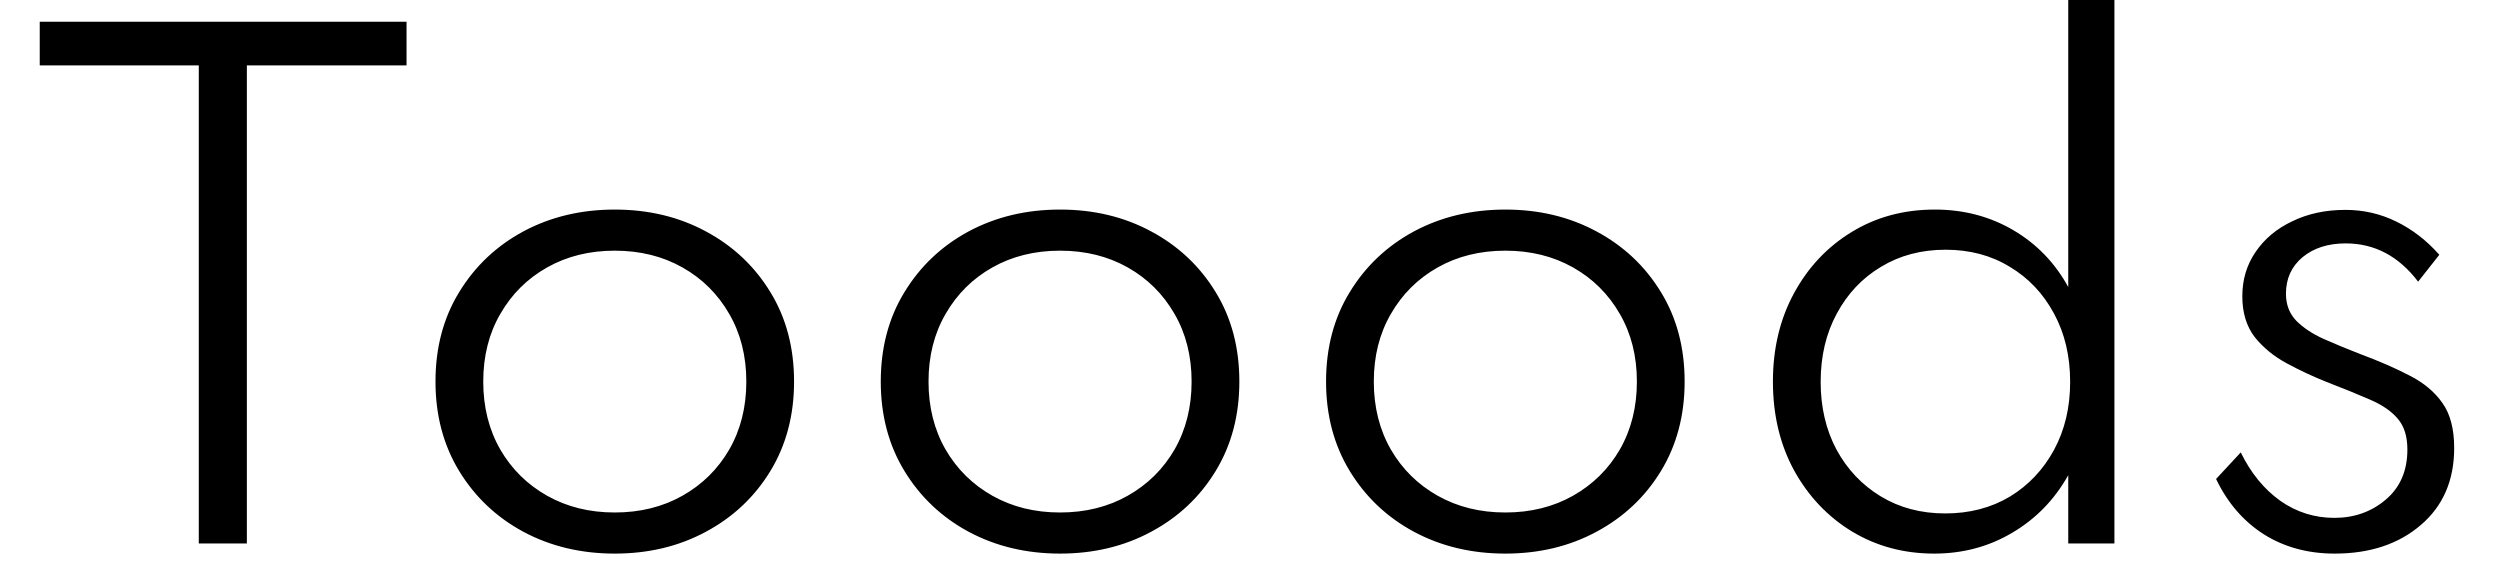 <svg width="253" height="57" viewBox="0 0 253 57" fill="none" xmlns="http://www.w3.org/2000/svg">
<g clip-path="url(#clip0)">
<path d="M20.117 55H24.982V6.616H41.142V2.2H4.021V6.616H20.117V55ZM62.215 56.024C65.629 56.024 68.701 55.288 71.431 53.816C74.183 52.344 76.359 50.296 77.96 47.672C79.559 45.048 80.359 42.029 80.359 38.616C80.359 35.181 79.559 32.163 77.96 29.56C76.359 26.936 74.183 24.888 71.431 23.416C68.701 21.944 65.629 21.208 62.215 21.208C58.802 21.208 55.719 21.944 52.968 23.416C50.237 24.888 48.072 26.936 46.471 29.56C44.871 32.163 44.072 35.181 44.072 38.616C44.072 42.029 44.871 45.048 46.471 47.672C48.072 50.296 50.237 52.344 52.968 53.816C55.719 55.288 58.802 56.024 62.215 56.024ZM62.215 51.864C59.656 51.864 57.373 51.299 55.367 50.168C53.362 49.037 51.783 47.48 50.632 45.496C49.48 43.491 48.904 41.197 48.904 38.616C48.904 36.035 49.48 33.752 50.632 31.768C51.783 29.763 53.362 28.195 55.367 27.064C57.373 25.933 59.656 25.368 62.215 25.368C64.775 25.368 67.058 25.933 69.064 27.064C71.069 28.195 72.647 29.763 73.799 31.768C74.951 33.752 75.528 36.035 75.528 38.616C75.528 41.197 74.951 43.491 73.799 45.496C72.647 47.48 71.069 49.037 69.064 50.168C67.058 51.299 64.775 51.864 62.215 51.864ZM107.278 56.024C110.691 56.024 113.763 55.288 116.494 53.816C119.246 52.344 121.422 50.296 123.022 47.672C124.622 45.048 125.422 42.029 125.422 38.616C125.422 35.181 124.622 32.163 123.022 29.56C121.422 26.936 119.246 24.888 116.494 23.416C113.763 21.944 110.691 21.208 107.278 21.208C103.865 21.208 100.782 21.944 98.03 23.416C95.299 24.888 93.134 26.936 91.534 29.56C89.934 32.163 89.134 35.181 89.134 38.616C89.134 42.029 89.934 45.048 91.534 47.672C93.134 50.296 95.299 52.344 98.03 53.816C100.782 55.288 103.865 56.024 107.278 56.024ZM107.278 51.864C104.718 51.864 102.435 51.299 100.43 50.168C98.425 49.037 96.846 47.48 95.694 45.496C94.542 43.491 93.966 41.197 93.966 38.616C93.966 36.035 94.542 33.752 95.694 31.768C96.846 29.763 98.425 28.195 100.43 27.064C102.435 25.933 104.718 25.368 107.278 25.368C109.838 25.368 112.121 25.933 114.126 27.064C116.131 28.195 117.71 29.763 118.862 31.768C120.014 33.752 120.59 36.035 120.59 38.616C120.59 41.197 120.014 43.491 118.862 45.496C117.71 47.48 116.131 49.037 114.126 50.168C112.121 51.299 109.838 51.864 107.278 51.864ZM152.341 56.024C155.754 56.024 158.826 55.288 161.557 53.816C164.309 52.344 166.485 50.296 168.085 47.672C169.685 45.048 170.485 42.029 170.485 38.616C170.485 35.181 169.685 32.163 168.085 29.56C166.485 26.936 164.309 24.888 161.557 23.416C158.826 21.944 155.754 21.208 152.341 21.208C148.927 21.208 145.845 21.944 143.093 23.416C140.362 24.888 138.197 26.936 136.597 29.56C134.997 32.163 134.197 35.181 134.197 38.616C134.197 42.029 134.997 45.048 136.597 47.672C138.197 50.296 140.362 52.344 143.093 53.816C145.845 55.288 148.927 56.024 152.341 56.024ZM152.341 51.864C149.781 51.864 147.498 51.299 145.493 50.168C143.487 49.037 141.909 47.48 140.757 45.496C139.605 43.491 139.029 41.197 139.029 38.616C139.029 36.035 139.605 33.752 140.757 31.768C141.909 29.763 143.487 28.195 145.493 27.064C147.498 25.933 149.781 25.368 152.341 25.368C154.901 25.368 157.183 25.933 159.189 27.064C161.194 28.195 162.773 29.763 163.925 31.768C165.077 33.752 165.653 36.035 165.653 38.616C165.653 41.197 165.077 43.491 163.925 45.496C162.773 47.48 161.194 49.037 159.189 50.168C157.183 51.299 154.901 51.864 152.341 51.864ZM195.739 56.024C198.64 56.024 201.275 55.32 203.643 53.912C206.032 52.504 207.92 50.563 209.307 48.088V55H213.979V-0.072H209.307V29.048C207.963 26.595 206.107 24.675 203.739 23.288C201.371 21.901 198.726 21.208 195.803 21.208C192.667 21.208 189.862 21.965 187.387 23.48C184.934 24.973 182.992 27.032 181.563 29.656C180.134 32.28 179.419 35.267 179.419 38.616C179.419 41.987 180.134 44.984 181.563 47.608C183.014 50.232 184.966 52.291 187.419 53.784C189.894 55.277 192.667 56.024 195.739 56.024ZM196.859 51.96C194.406 51.96 192.23 51.384 190.331 50.232C188.432 49.08 186.939 47.501 185.851 45.496C184.784 43.491 184.251 41.208 184.251 38.648C184.251 36.045 184.795 33.741 185.883 31.736C186.971 29.709 188.464 28.131 190.363 27C192.262 25.848 194.438 25.272 196.891 25.272C199.344 25.272 201.51 25.848 203.387 27C205.286 28.131 206.779 29.709 207.867 31.736C208.955 33.741 209.499 36.045 209.499 38.648C209.499 41.229 208.955 43.523 207.867 45.528C206.779 47.533 205.286 49.112 203.387 50.264C201.488 51.395 199.312 51.96 196.859 51.96ZM236.267 56.024C239.83 56.024 242.731 55.064 244.971 53.144C247.232 51.224 248.363 48.621 248.363 45.336C248.363 43.416 247.968 41.901 247.179 40.792C246.39 39.661 245.28 38.733 243.851 38.008C242.422 37.261 240.758 36.536 238.859 35.832C237.536 35.32 236.299 34.808 235.147 34.296C234.016 33.784 233.099 33.176 232.395 32.472C231.691 31.747 231.339 30.829 231.339 29.72C231.339 28.205 231.894 26.979 233.003 26.04C234.134 25.101 235.595 24.632 237.387 24.632C240.31 24.632 242.752 25.923 244.715 28.504L246.859 25.784C245.579 24.333 244.128 23.213 242.507 22.424C240.907 21.635 239.19 21.24 237.355 21.24C235.35 21.24 233.558 21.624 231.979 22.392C230.4 23.139 229.163 24.173 228.267 25.496C227.371 26.797 226.923 28.291 226.923 29.976C226.923 31.64 227.339 33.016 228.171 34.104C229.024 35.171 230.102 36.056 231.403 36.76C232.704 37.464 234.048 38.093 235.435 38.648C237.206 39.331 238.699 39.939 239.915 40.472C241.131 41.005 242.048 41.645 242.667 42.392C243.307 43.139 243.627 44.173 243.627 45.496C243.627 47.629 242.902 49.315 241.451 50.552C240 51.789 238.262 52.408 236.235 52.408C234.23 52.408 232.406 51.832 230.763 50.68C229.12 49.507 227.787 47.875 226.763 45.784L224.267 48.472C225.419 50.883 227.03 52.749 229.099 54.072C231.168 55.373 233.558 56.024 236.267 56.024Z" fill="black"/>
</g>
<defs>
<clipPath id="clip0">
<rect width="253" height="57" fill="white"/>
</clipPath>
</defs>
</svg>
